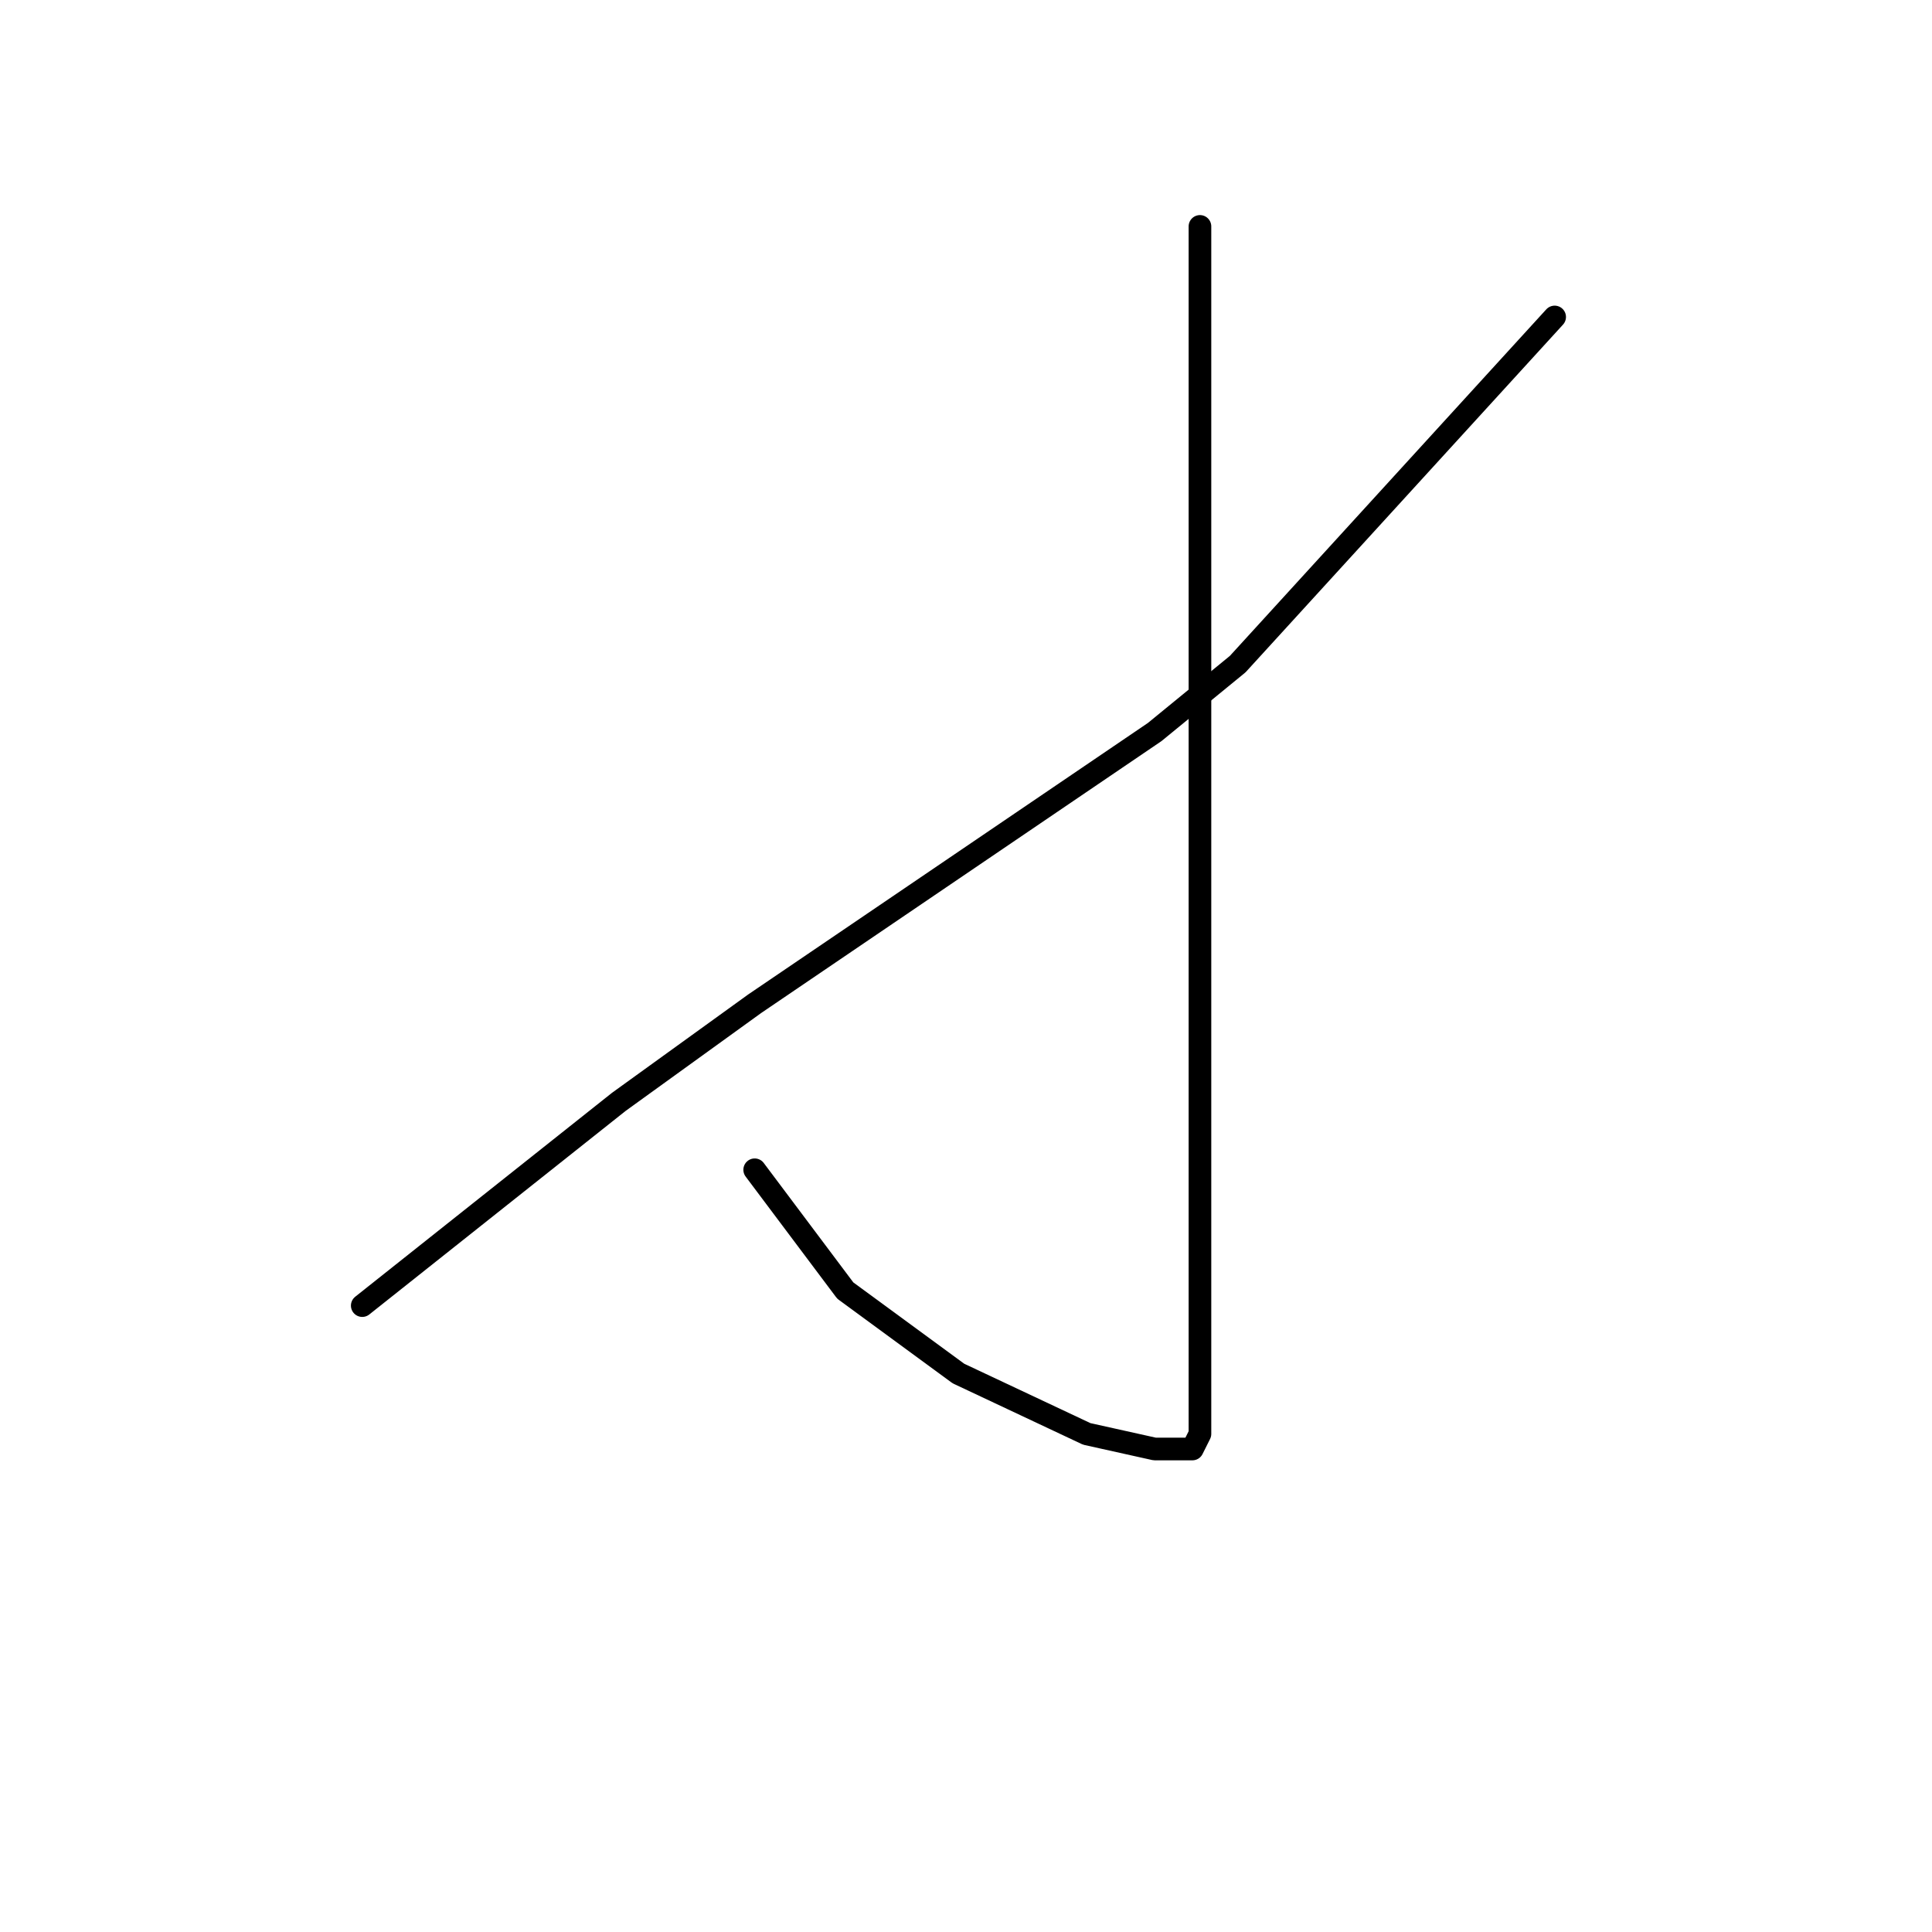 <?xml version="1.0" standalone="no"?>
    <svg width="256" height="256" xmlns="http://www.w3.org/2000/svg" version="1.1">
    <polyline stroke="black" stroke-width="3" stroke-linecap="round" fill="transparent" stroke-linejoin="round" points="159 30 159 34 159 38 159 46 159 70 159 99 159 115 159 143 159 164 159 182 159 190 158 192 157 192 153 192 144 190 127 182 112 171 100 155 100 155 " />
        <polyline stroke="black" stroke-width="3" stroke-linecap="round" fill="transparent" stroke-linejoin="round" points="206 42 185 65 164 88 153 97 100 133 82 146 48 173 48 173 " />
        </svg>